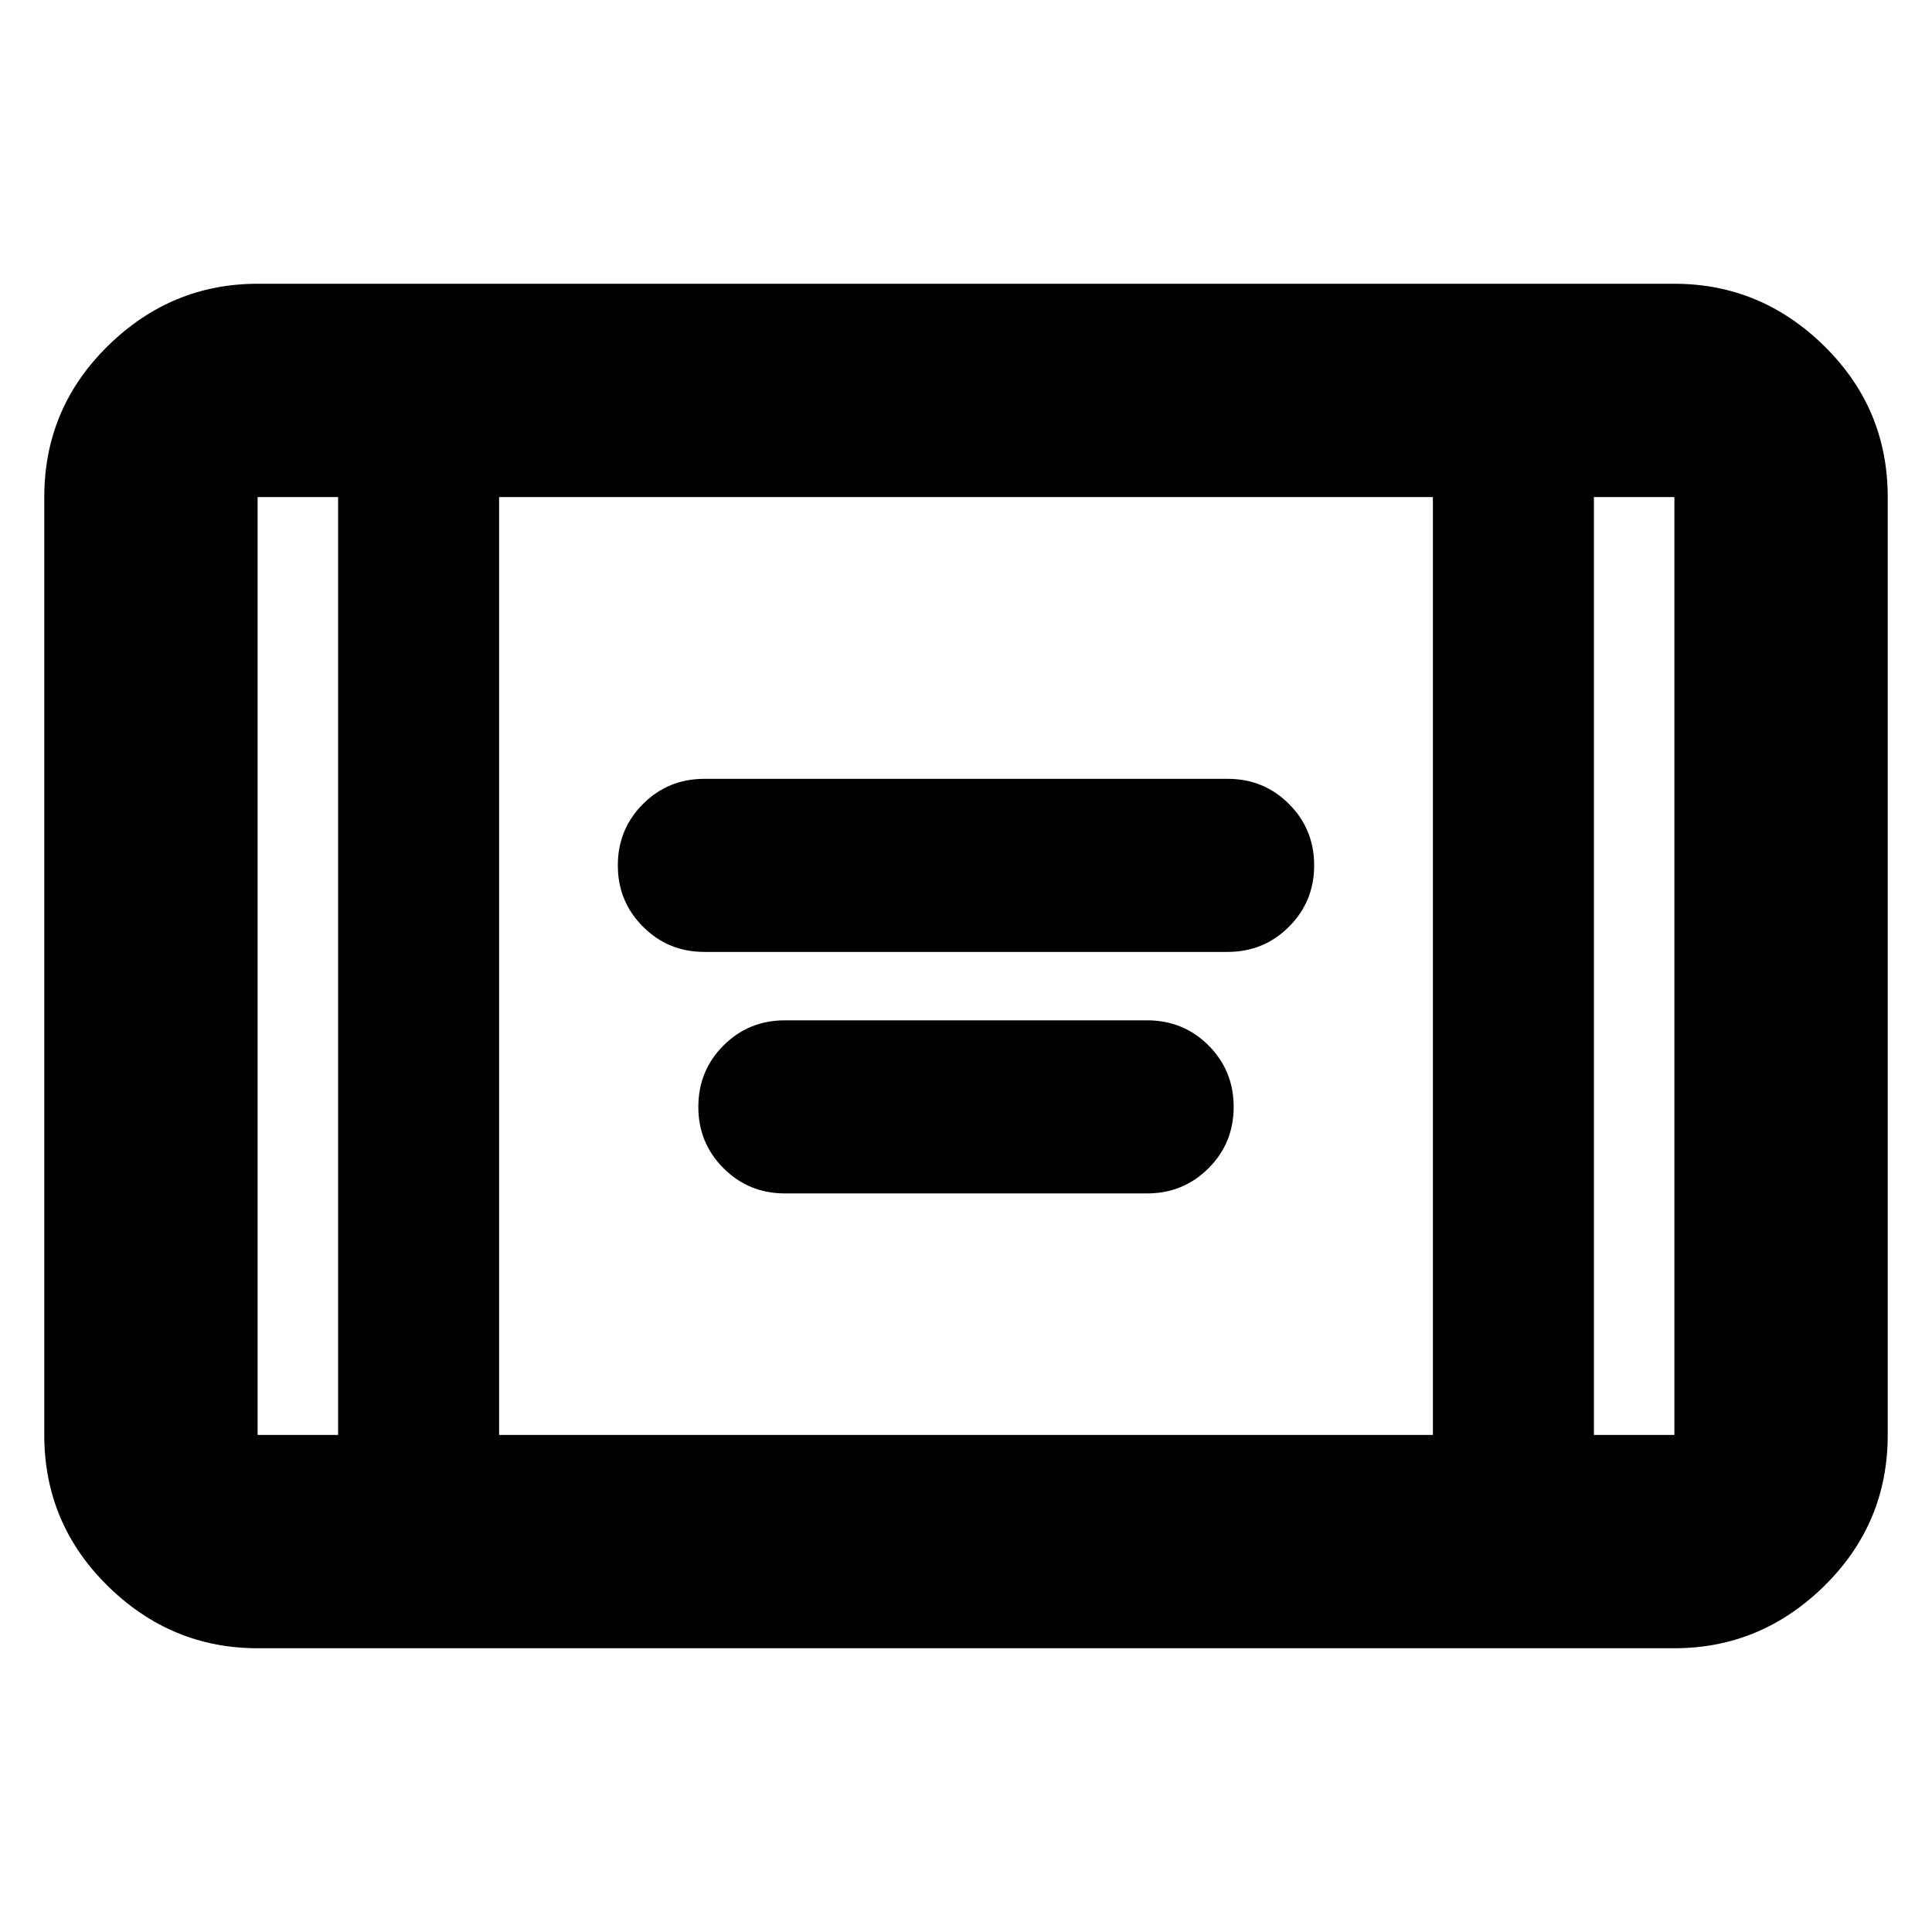 <svg xmlns="http://www.w3.org/2000/svg" height="24" width="24"><path d="M8.75 11.825q-.45 0-.762-.313-.313-.312-.313-.762t.313-.763q.312-.312.762-.312h6.5q.45 0 .762.312.313.313.313.763t-.313.762q-.312.313-.762.313Zm1 3q-.45 0-.762-.313-.313-.312-.313-.762t.313-.763q.312-.312.762-.312h4.5q.45 0 .763.312.312.313.312.763t-.312.762q-.313.313-.763.313Zm-6.55 5.65q-1.075 0-1.863-.775-.787-.775-.787-1.875V6.175q0-1.1.787-1.875.788-.775 1.863-.775h17.6q1.075 0 1.863.775.787.775.787 1.875v11.65q0 1.1-.787 1.875-.788.775-1.863.775Zm3-2.65h11.6V6.175H6.2Zm-2-11.65h-1v11.65h1Zm15.6 0v11.65h1V6.175Zm1 0h-1 1Zm-17.6 0h1-1Z"/></svg>